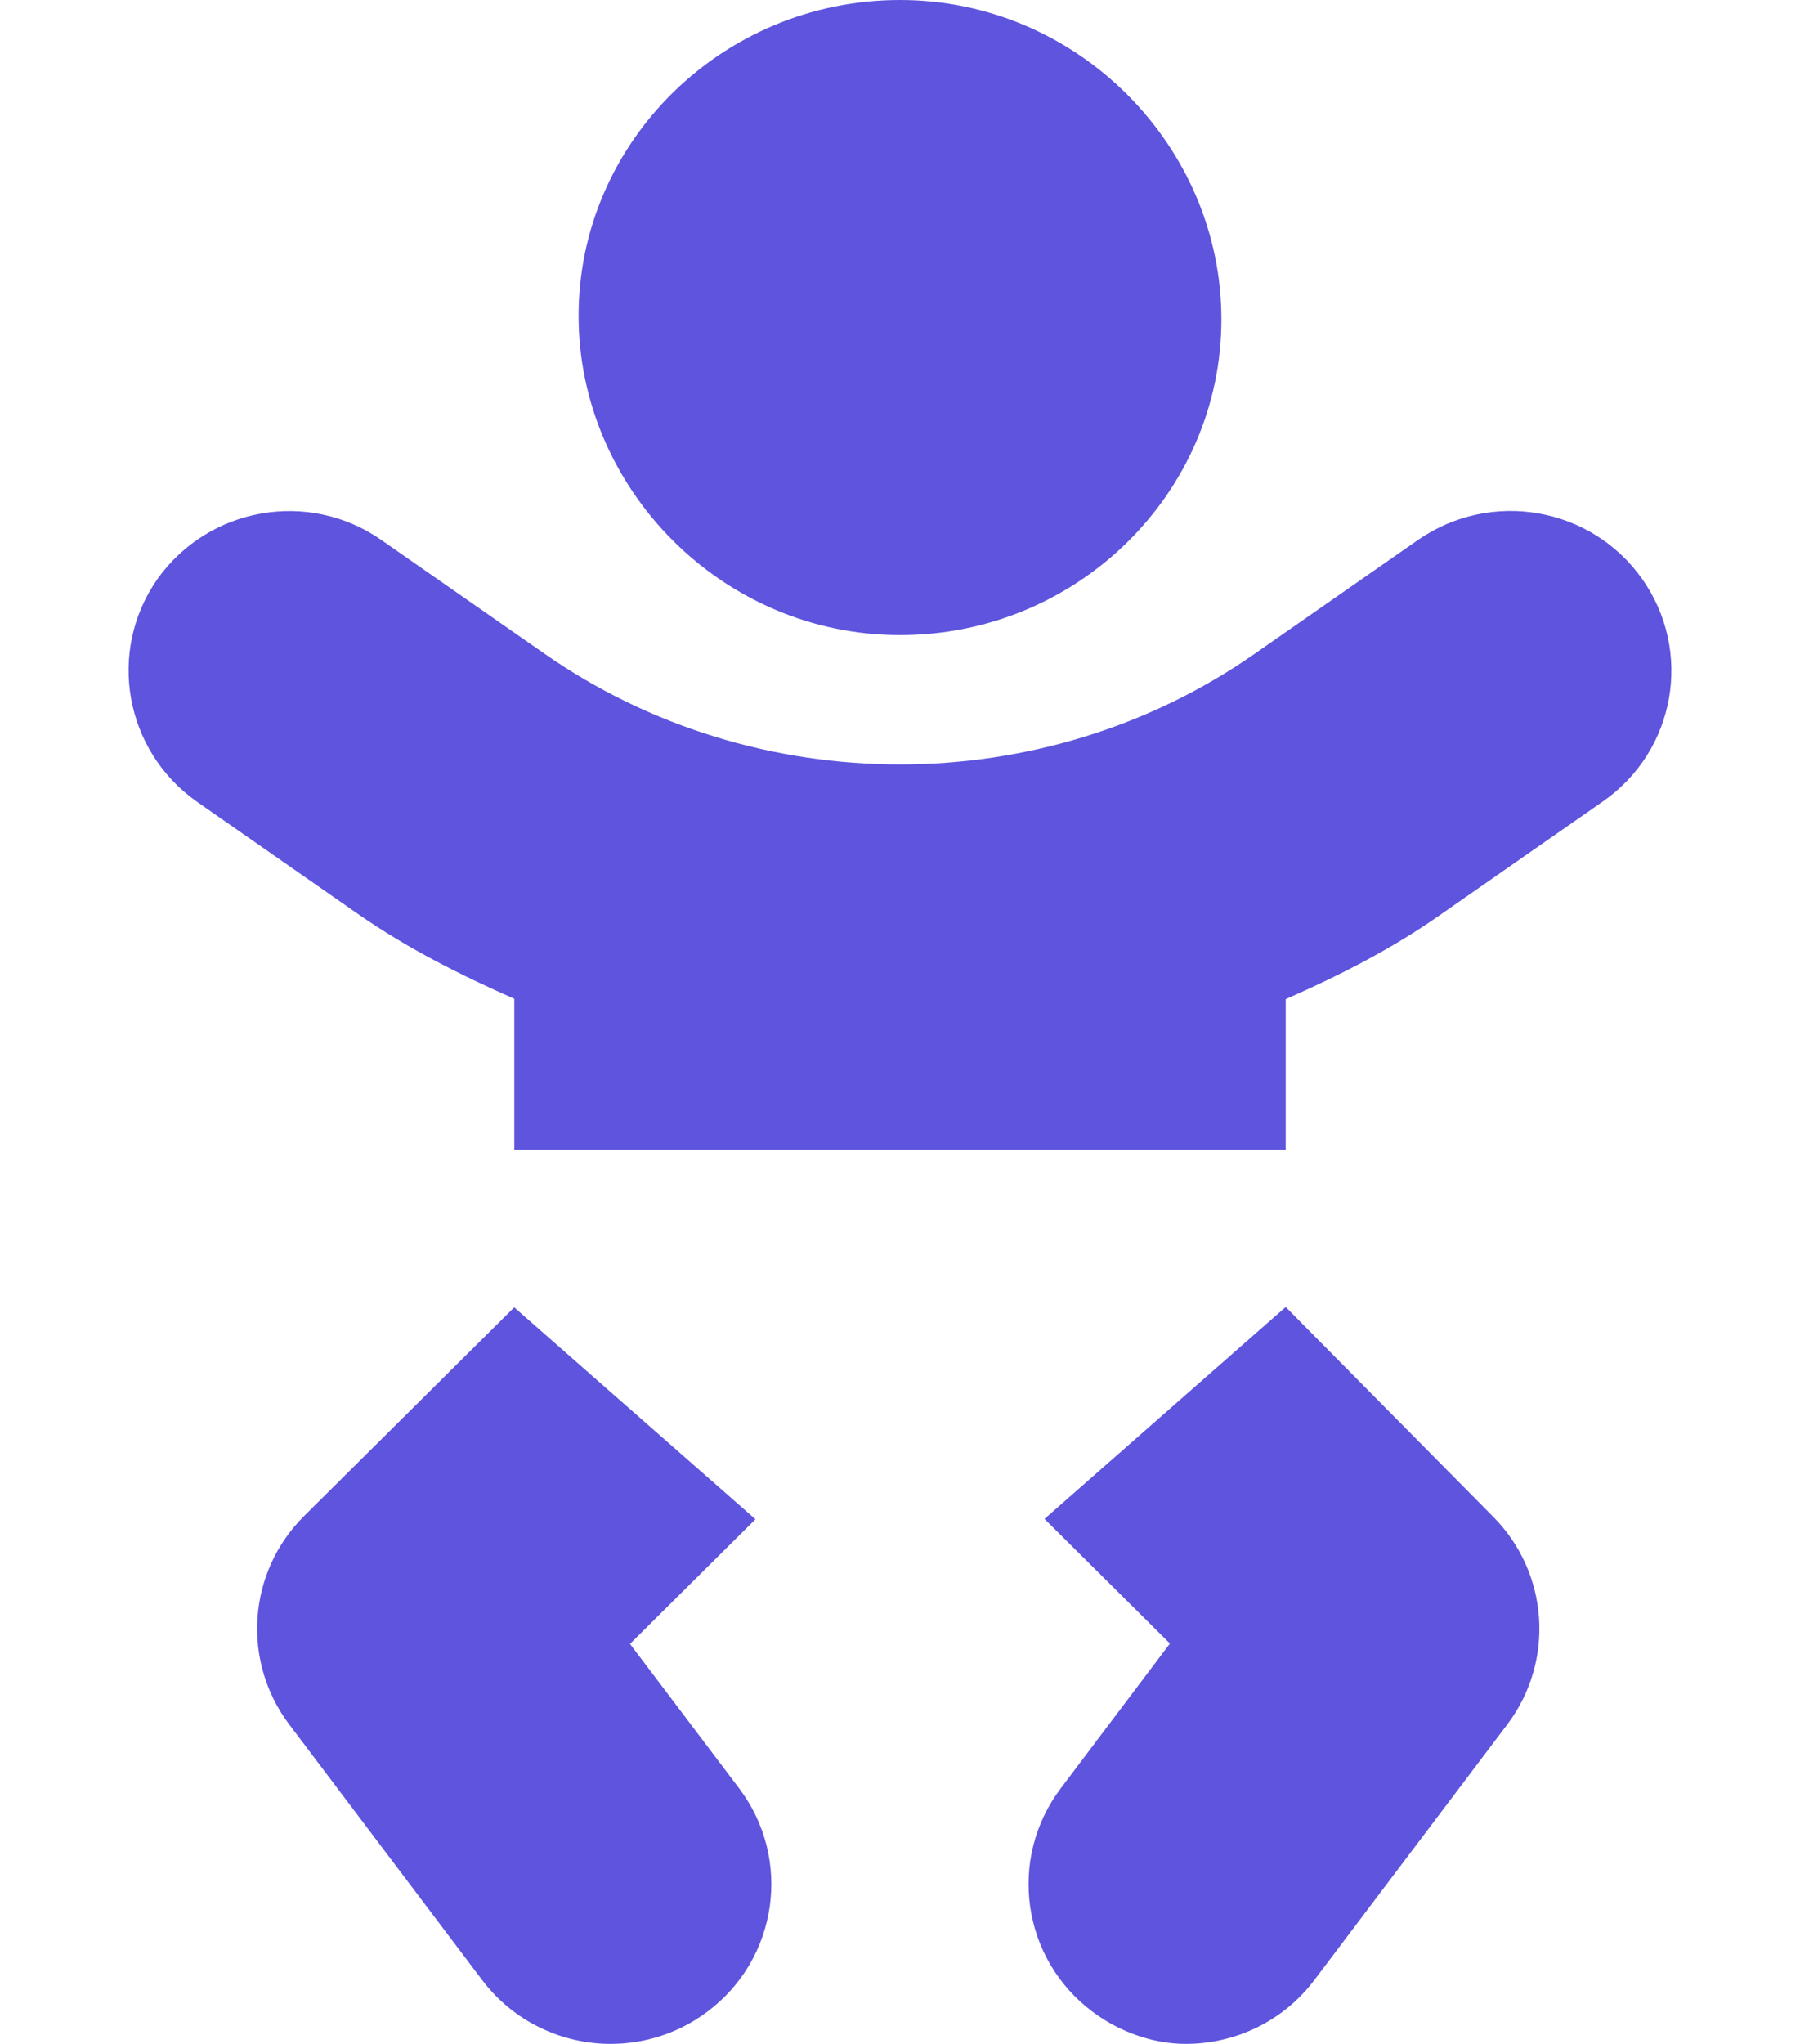 <svg width="74" height="84" viewBox="0 0 74 84" fill="none" xmlns="http://www.w3.org/2000/svg">
<path d="M25.9 67.561L31.057 62.439L21.14 53.729L12.502 62.306C10.18 64.608 9.922 68.266 11.893 70.875L19.821 81.375C21.126 83.098 23.108 84 25.107 84C26.485 84 27.879 83.572 29.066 82.688C31.988 80.514 32.577 76.399 30.388 73.5L25.9 67.561ZM37 26.102C44.309 26.102 50.213 20.237 50.213 13.125C50.213 6.013 44.317 0 37 0C29.683 0 23.786 5.865 23.786 12.977C23.786 20.09 29.699 26.102 37 26.102ZM67.508 23.789C65.402 20.816 61.293 20.117 58.298 22.189L51.587 26.865C42.894 32.935 31.088 32.935 22.383 26.865L15.672 22.189C12.692 20.114 8.584 20.836 6.478 23.789C4.392 26.759 5.116 30.844 8.089 32.944L14.8 37.62C16.799 38.998 18.946 40.081 21.143 41.048V47.25H52.857L52.857 41.063C55.046 40.101 57.188 39.016 59.19 37.611L65.901 32.935C68.896 30.844 69.606 26.759 67.508 23.789ZM52.857 53.714L42.94 62.424L48.097 67.546L43.607 73.5C41.419 76.399 42.007 80.514 44.928 82.688C46.118 83.573 47.505 84 48.744 84C50.753 84 52.74 83.095 54.035 81.375L61.963 70.875C63.936 68.263 63.678 64.608 61.349 62.298L52.857 53.714Z" fill="#5E54DD"/>
</svg>

